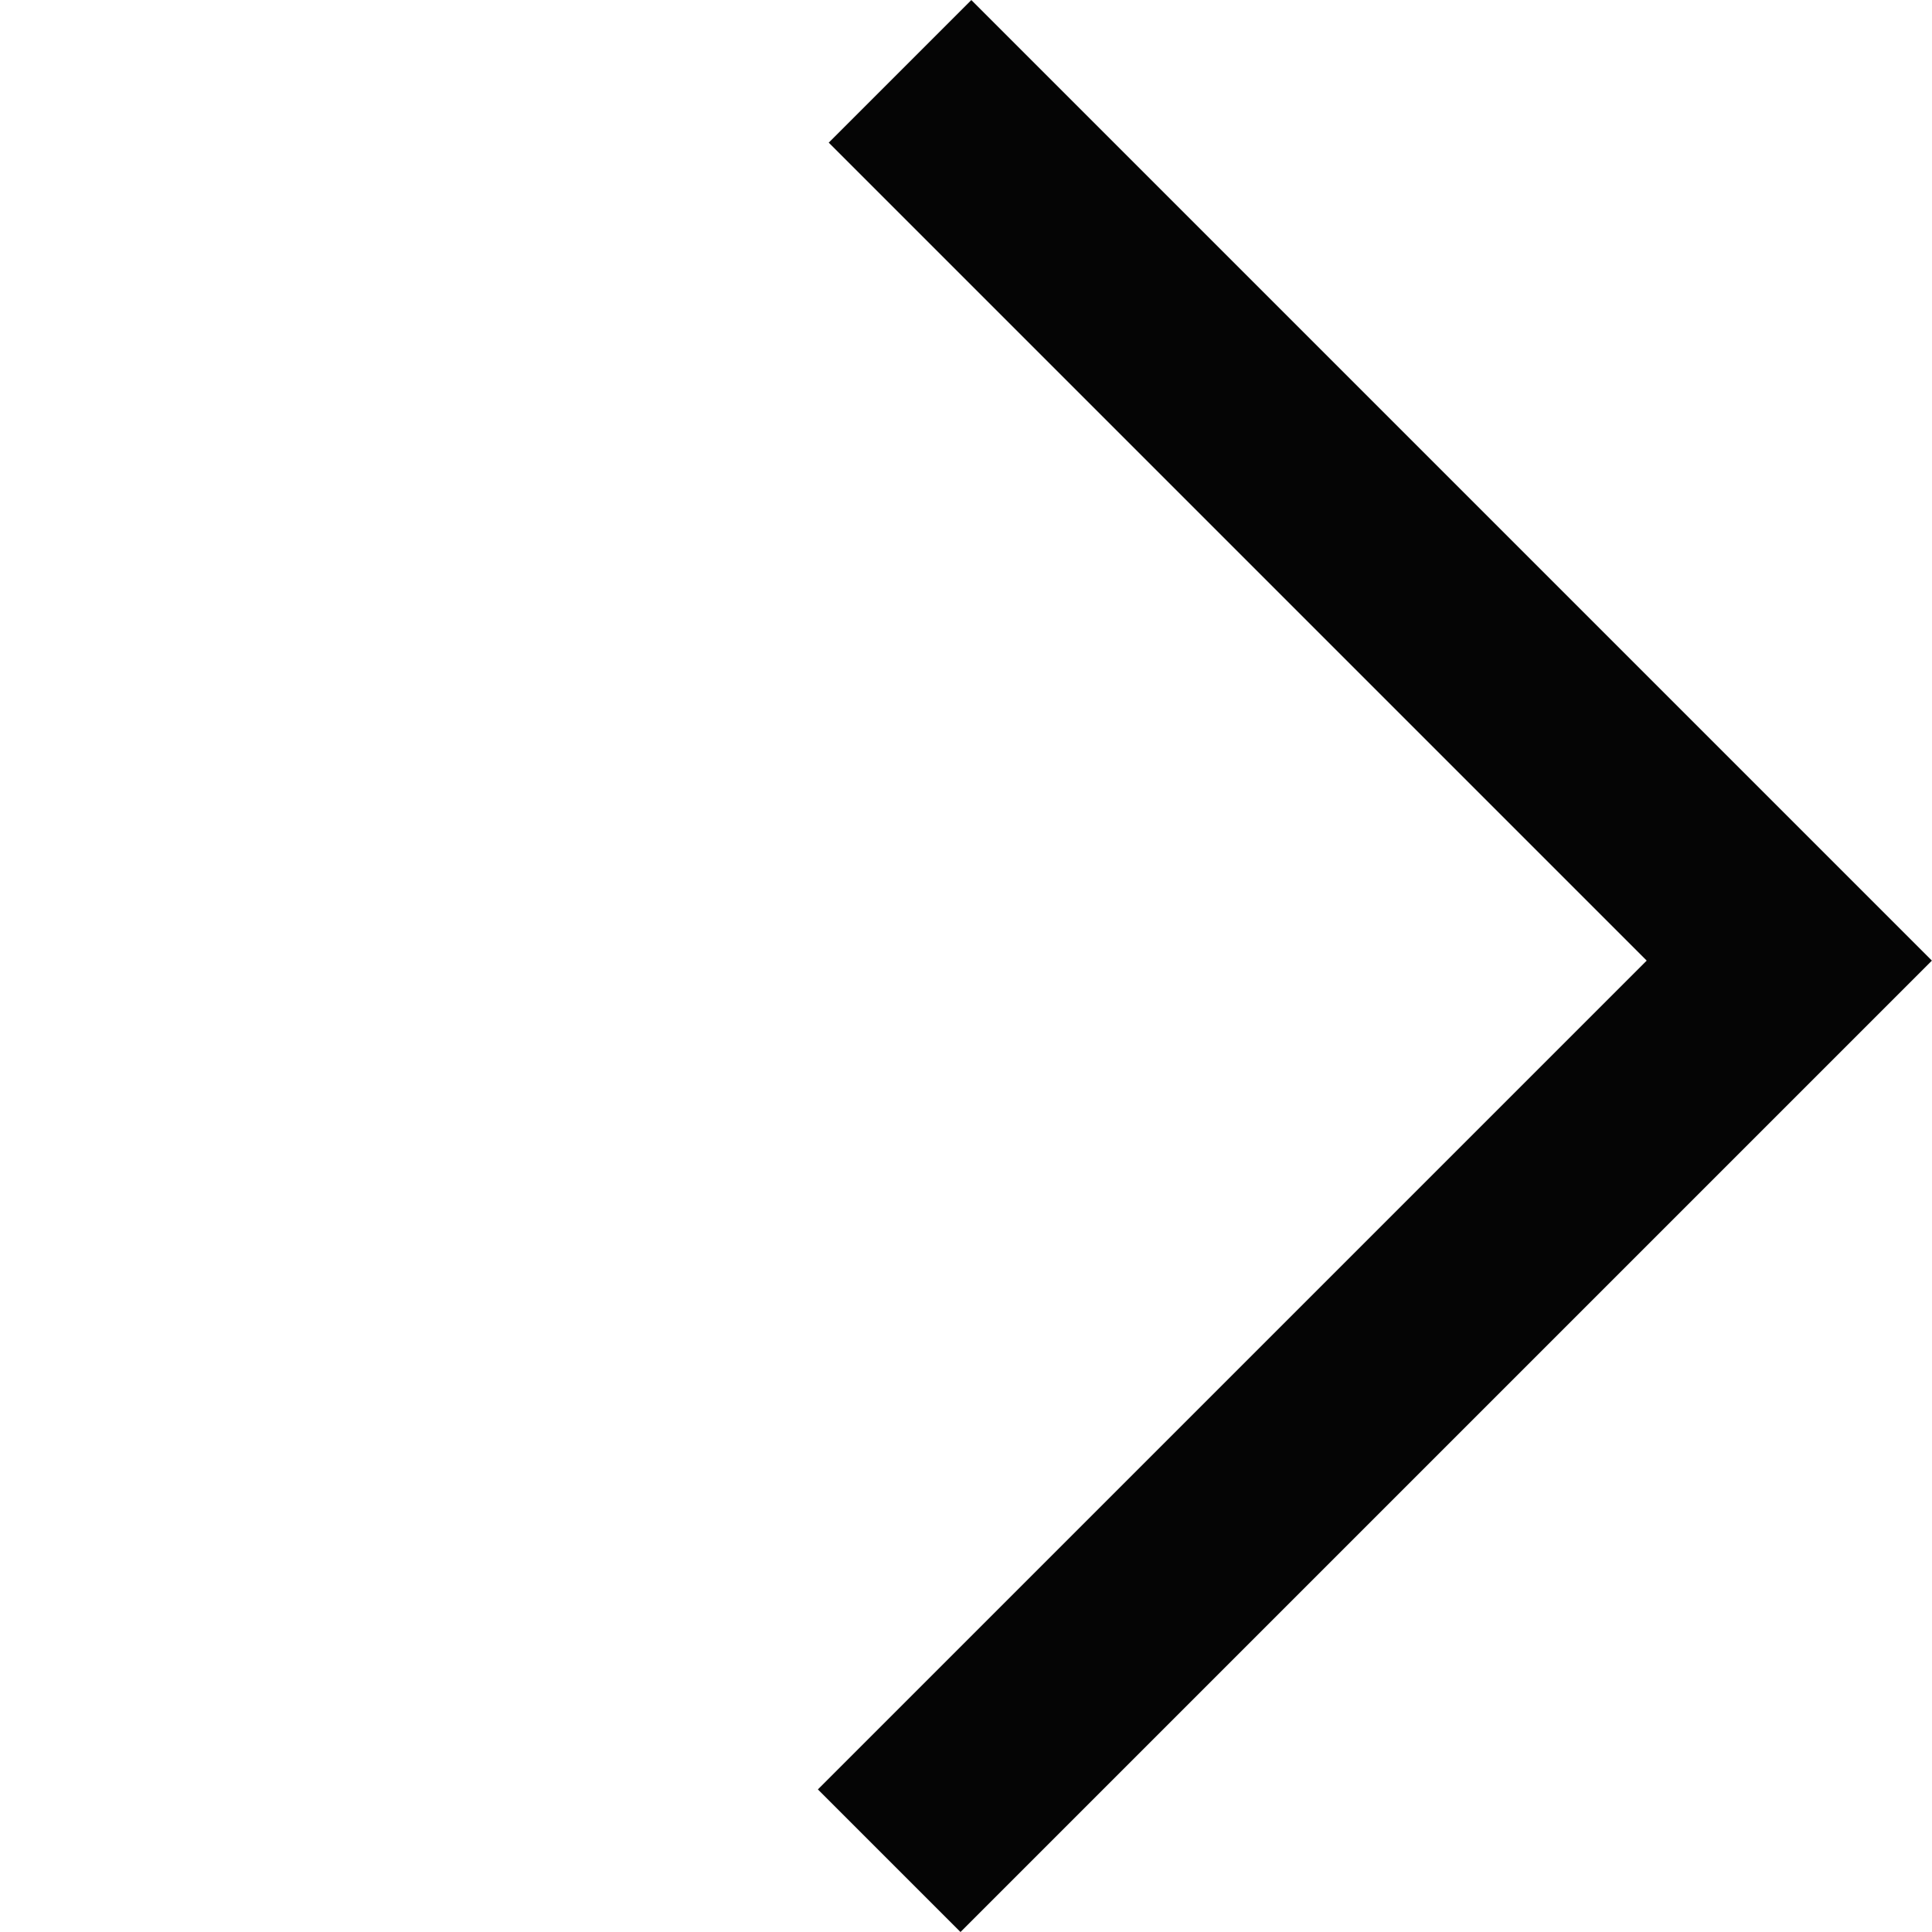 <svg xmlns="http://www.w3.org/2000/svg" width="19.16" height="19.16" viewBox="0 0 19.16 19.16">
  <path id="Path_7761" data-name="Path 7761" d="M12.644.02V12.492H.02" transform="translate(-0.029 9.634) rotate(-45)" fill="none" stroke="#050505" stroke-width="2"/>
</svg>

